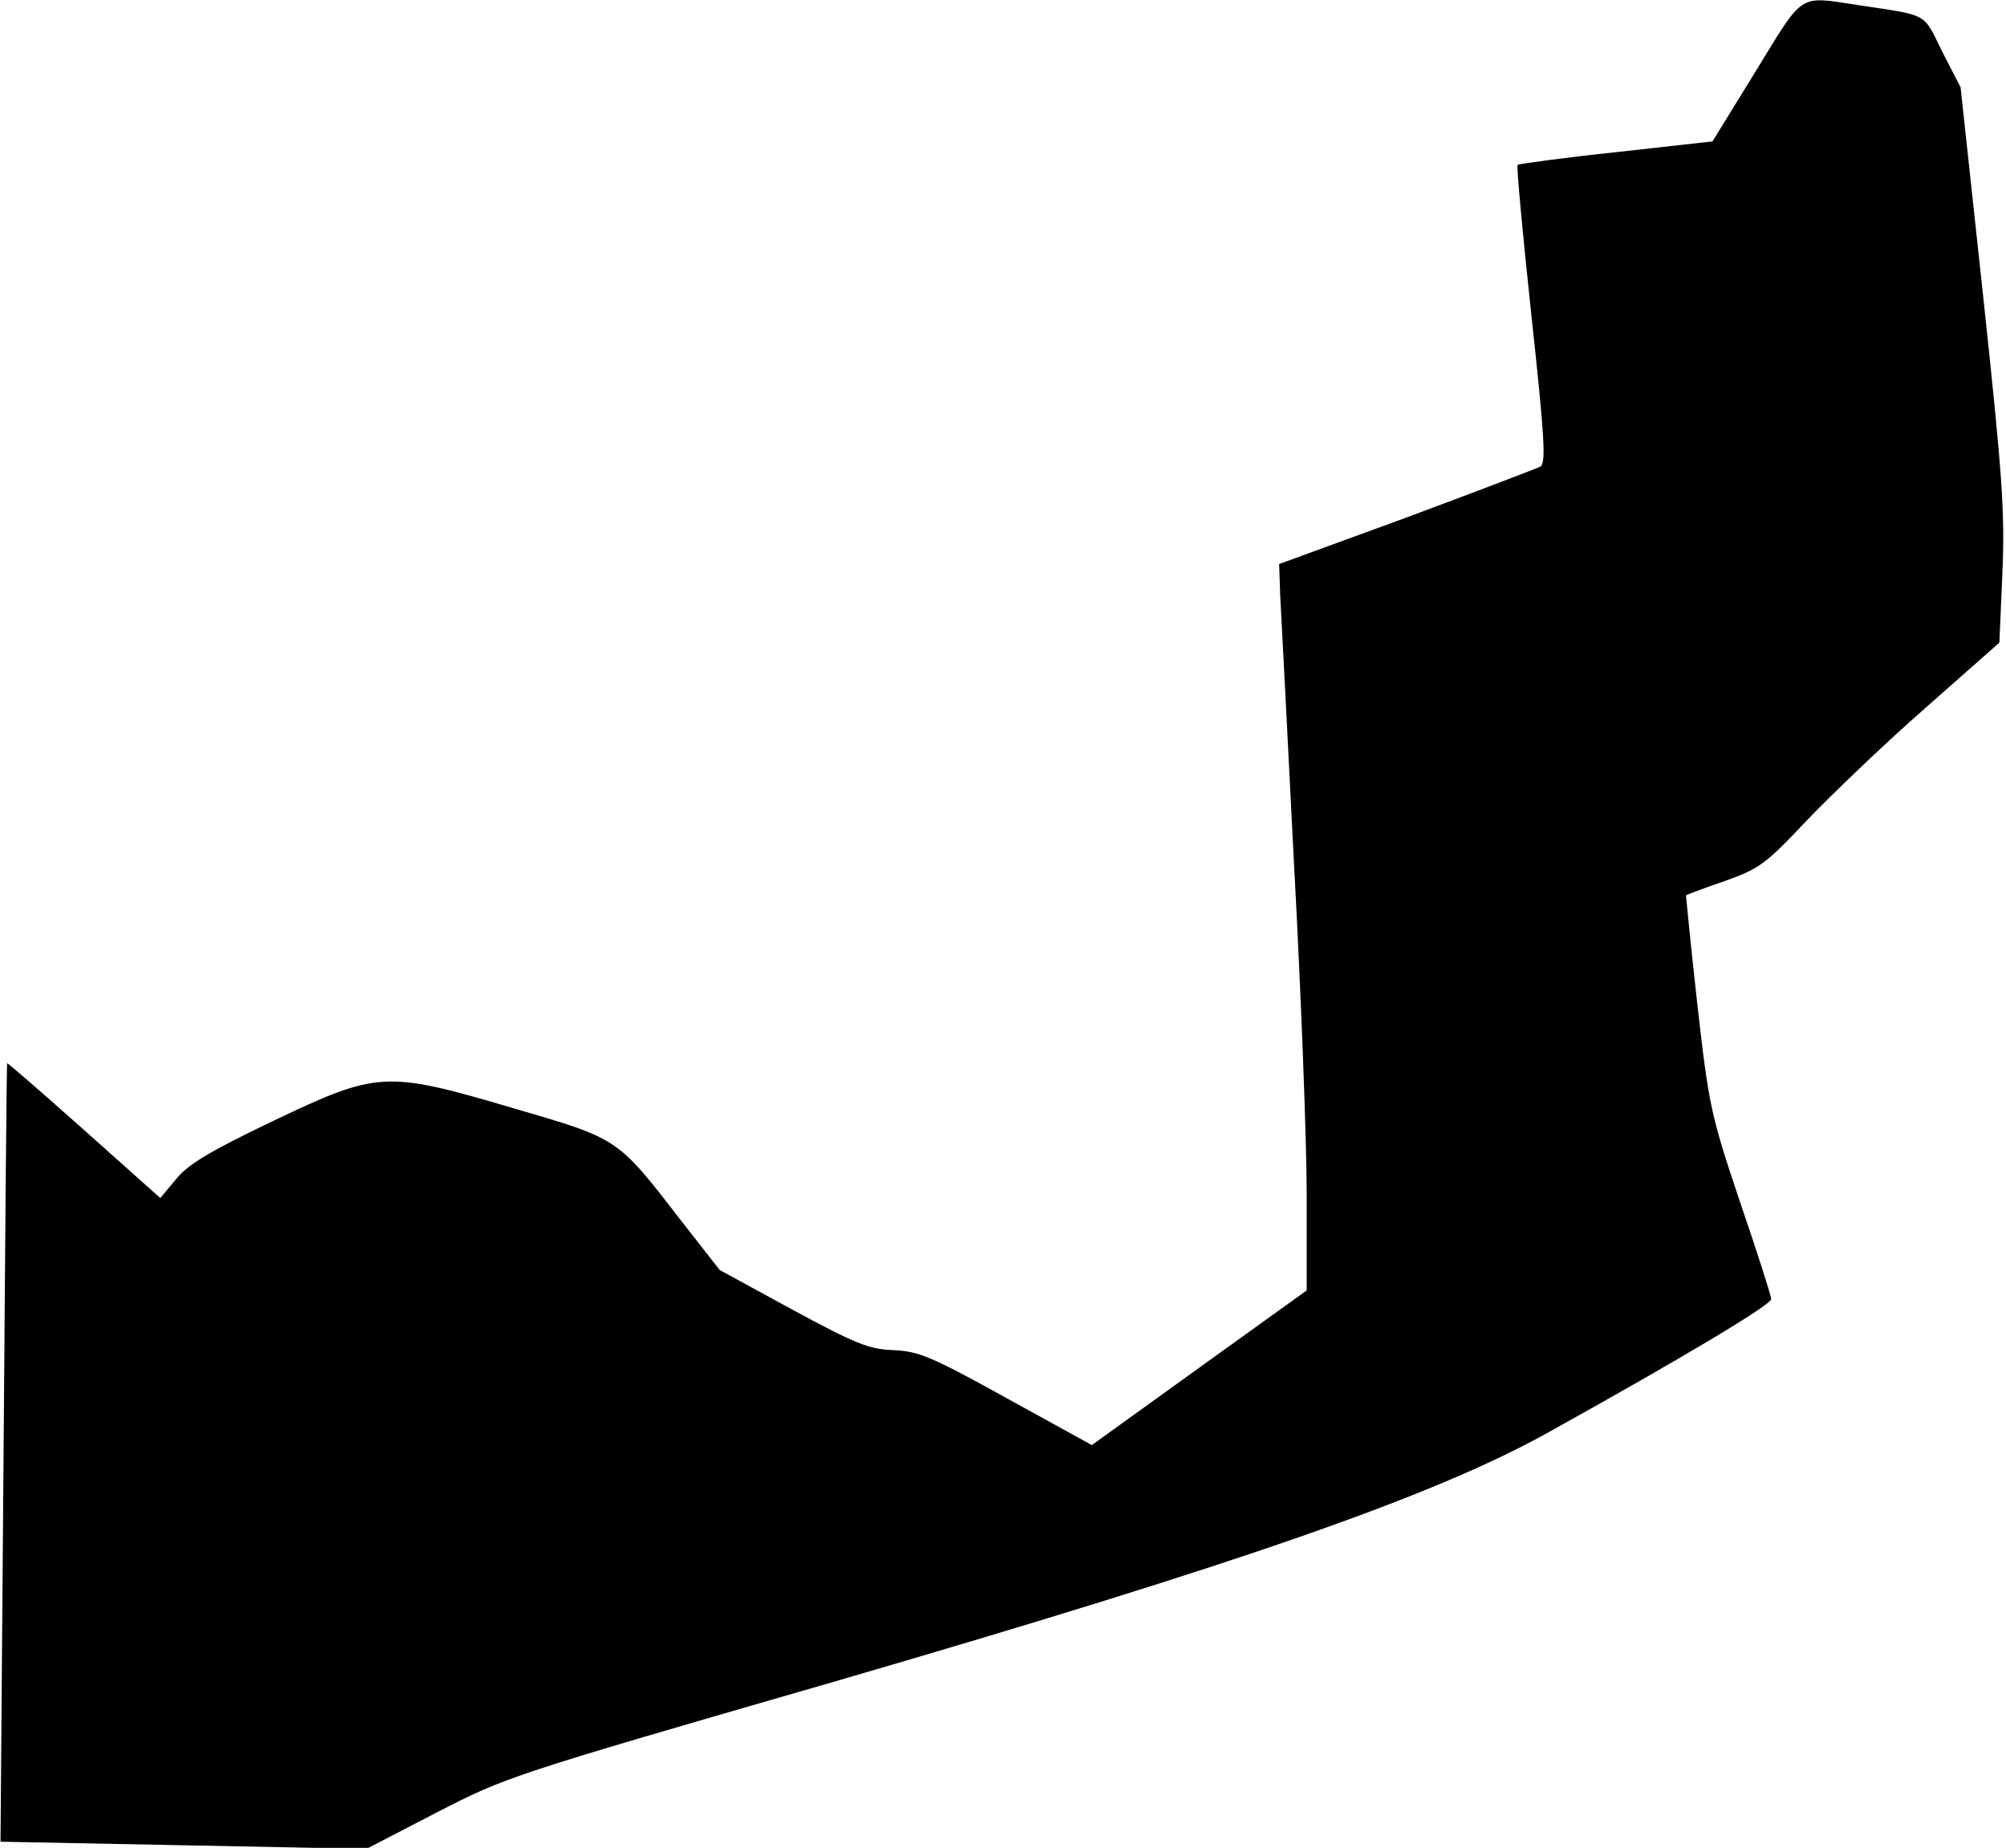 <?xml version="1.0" standalone="no"?>
<!DOCTYPE svg PUBLIC "-//W3C//DTD SVG 20010904//EN"
 "http://www.w3.org/TR/2001/REC-SVG-20010904/DTD/svg10.dtd">
<svg version="1.0" xmlns="http://www.w3.org/2000/svg"
 width="393pt" height="362pt" viewBox="0 0 393 362"
 preserveAspectRatio="xMidYMid meet">
<g transform="translate(0,362) scale(0.1,-0.1)"
fill="#000000" stroke="none">
<path fill="#000000" stroke="none" d="M3440 3481 l-85 -138 -188 -21 c-104
-11 -191 -23 -194 -25 -2 -3 10 -135 27 -293 26 -240 29 -290 18 -298 -8 -4
-126 -49 -263 -100 l-249 -91 2 -60 c2 -33 14 -269 27 -525 14 -256 25 -549
25 -651 l0 -187 -210 -151 -211 -152 -167 92 c-148 82 -173 92 -222 94 -48 2
-73 12 -197 79 l-143 78 -79 101 c-122 158 -120 156 -322 215 -254 75 -268 74
-474 -24 -123 -59 -167 -85 -190 -114 l-31 -37 -149 133 c-82 73 -150 132
-151 131 -1 -1 -4 -345 -7 -763 l-6 -762 359 -7 358 -7 137 71 c136 70 144 73
774 255 801 233 1179 365 1401 488 272 151 440 252 440 263 0 6 -27 91 -61
190 -58 173 -61 188 -84 390 -13 116 -22 211 -22 211 1 1 35 14 76 28 68 24
81 34 161 119 48 50 152 150 232 220 l145 128 6 137 c5 120 0 189 -38 544
l-44 407 -36 70 c-38 77 -25 70 -165 91 -118 18 -105 26 -200 -129z"/>
</g>
</svg>
